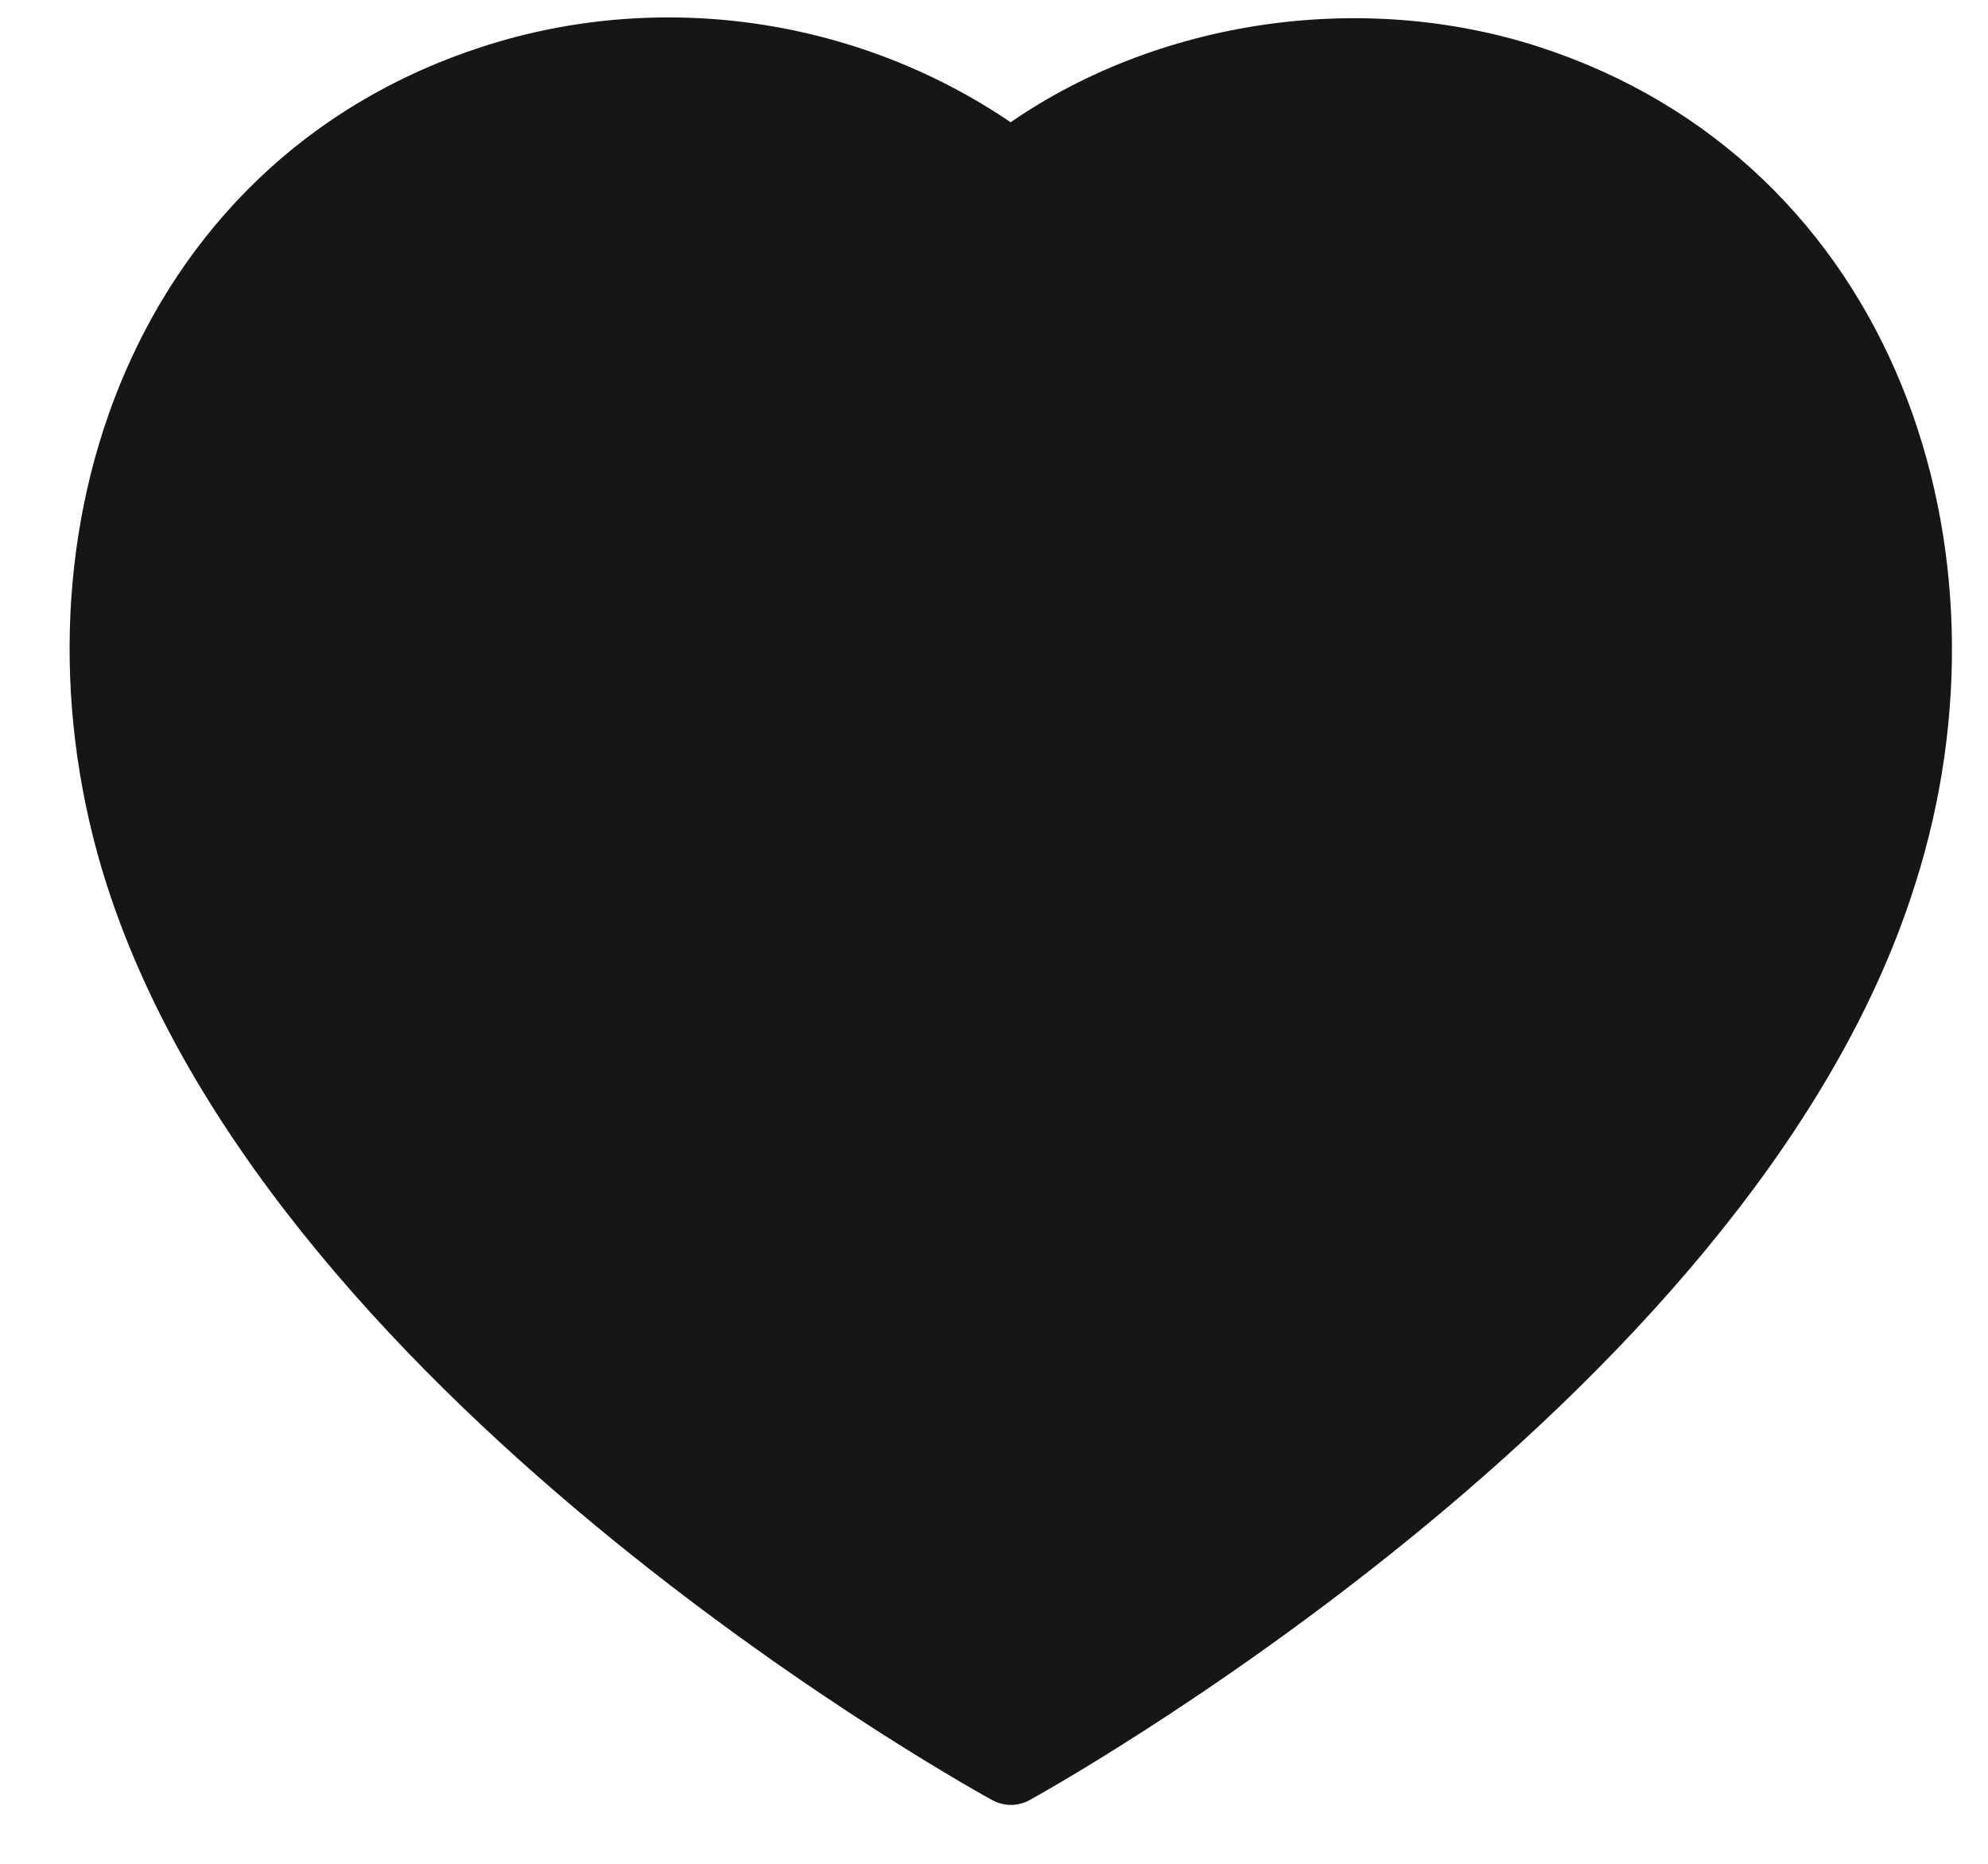<svg width="32" height="30" viewBox="0 0 32 30" fill="none" xmlns="http://www.w3.org/2000/svg">
<path fill-rule="evenodd" clip-rule="evenodd" d="M2.311 14.053C0.67 8.93 2.588 3.073 7.967 1.34C10.796 0.427 13.92 0.966 16.272 2.735C18.497 1.014 21.735 0.433 24.562 1.34C29.941 3.073 31.871 8.93 30.232 14.053C27.677 22.175 16.272 28.43 16.272 28.43C16.272 28.43 4.951 22.27 2.311 14.053Z" fill="#161616" stroke="#161616" stroke-width="1.244" stroke-linecap="round" stroke-linejoin="round"/>
</svg>
